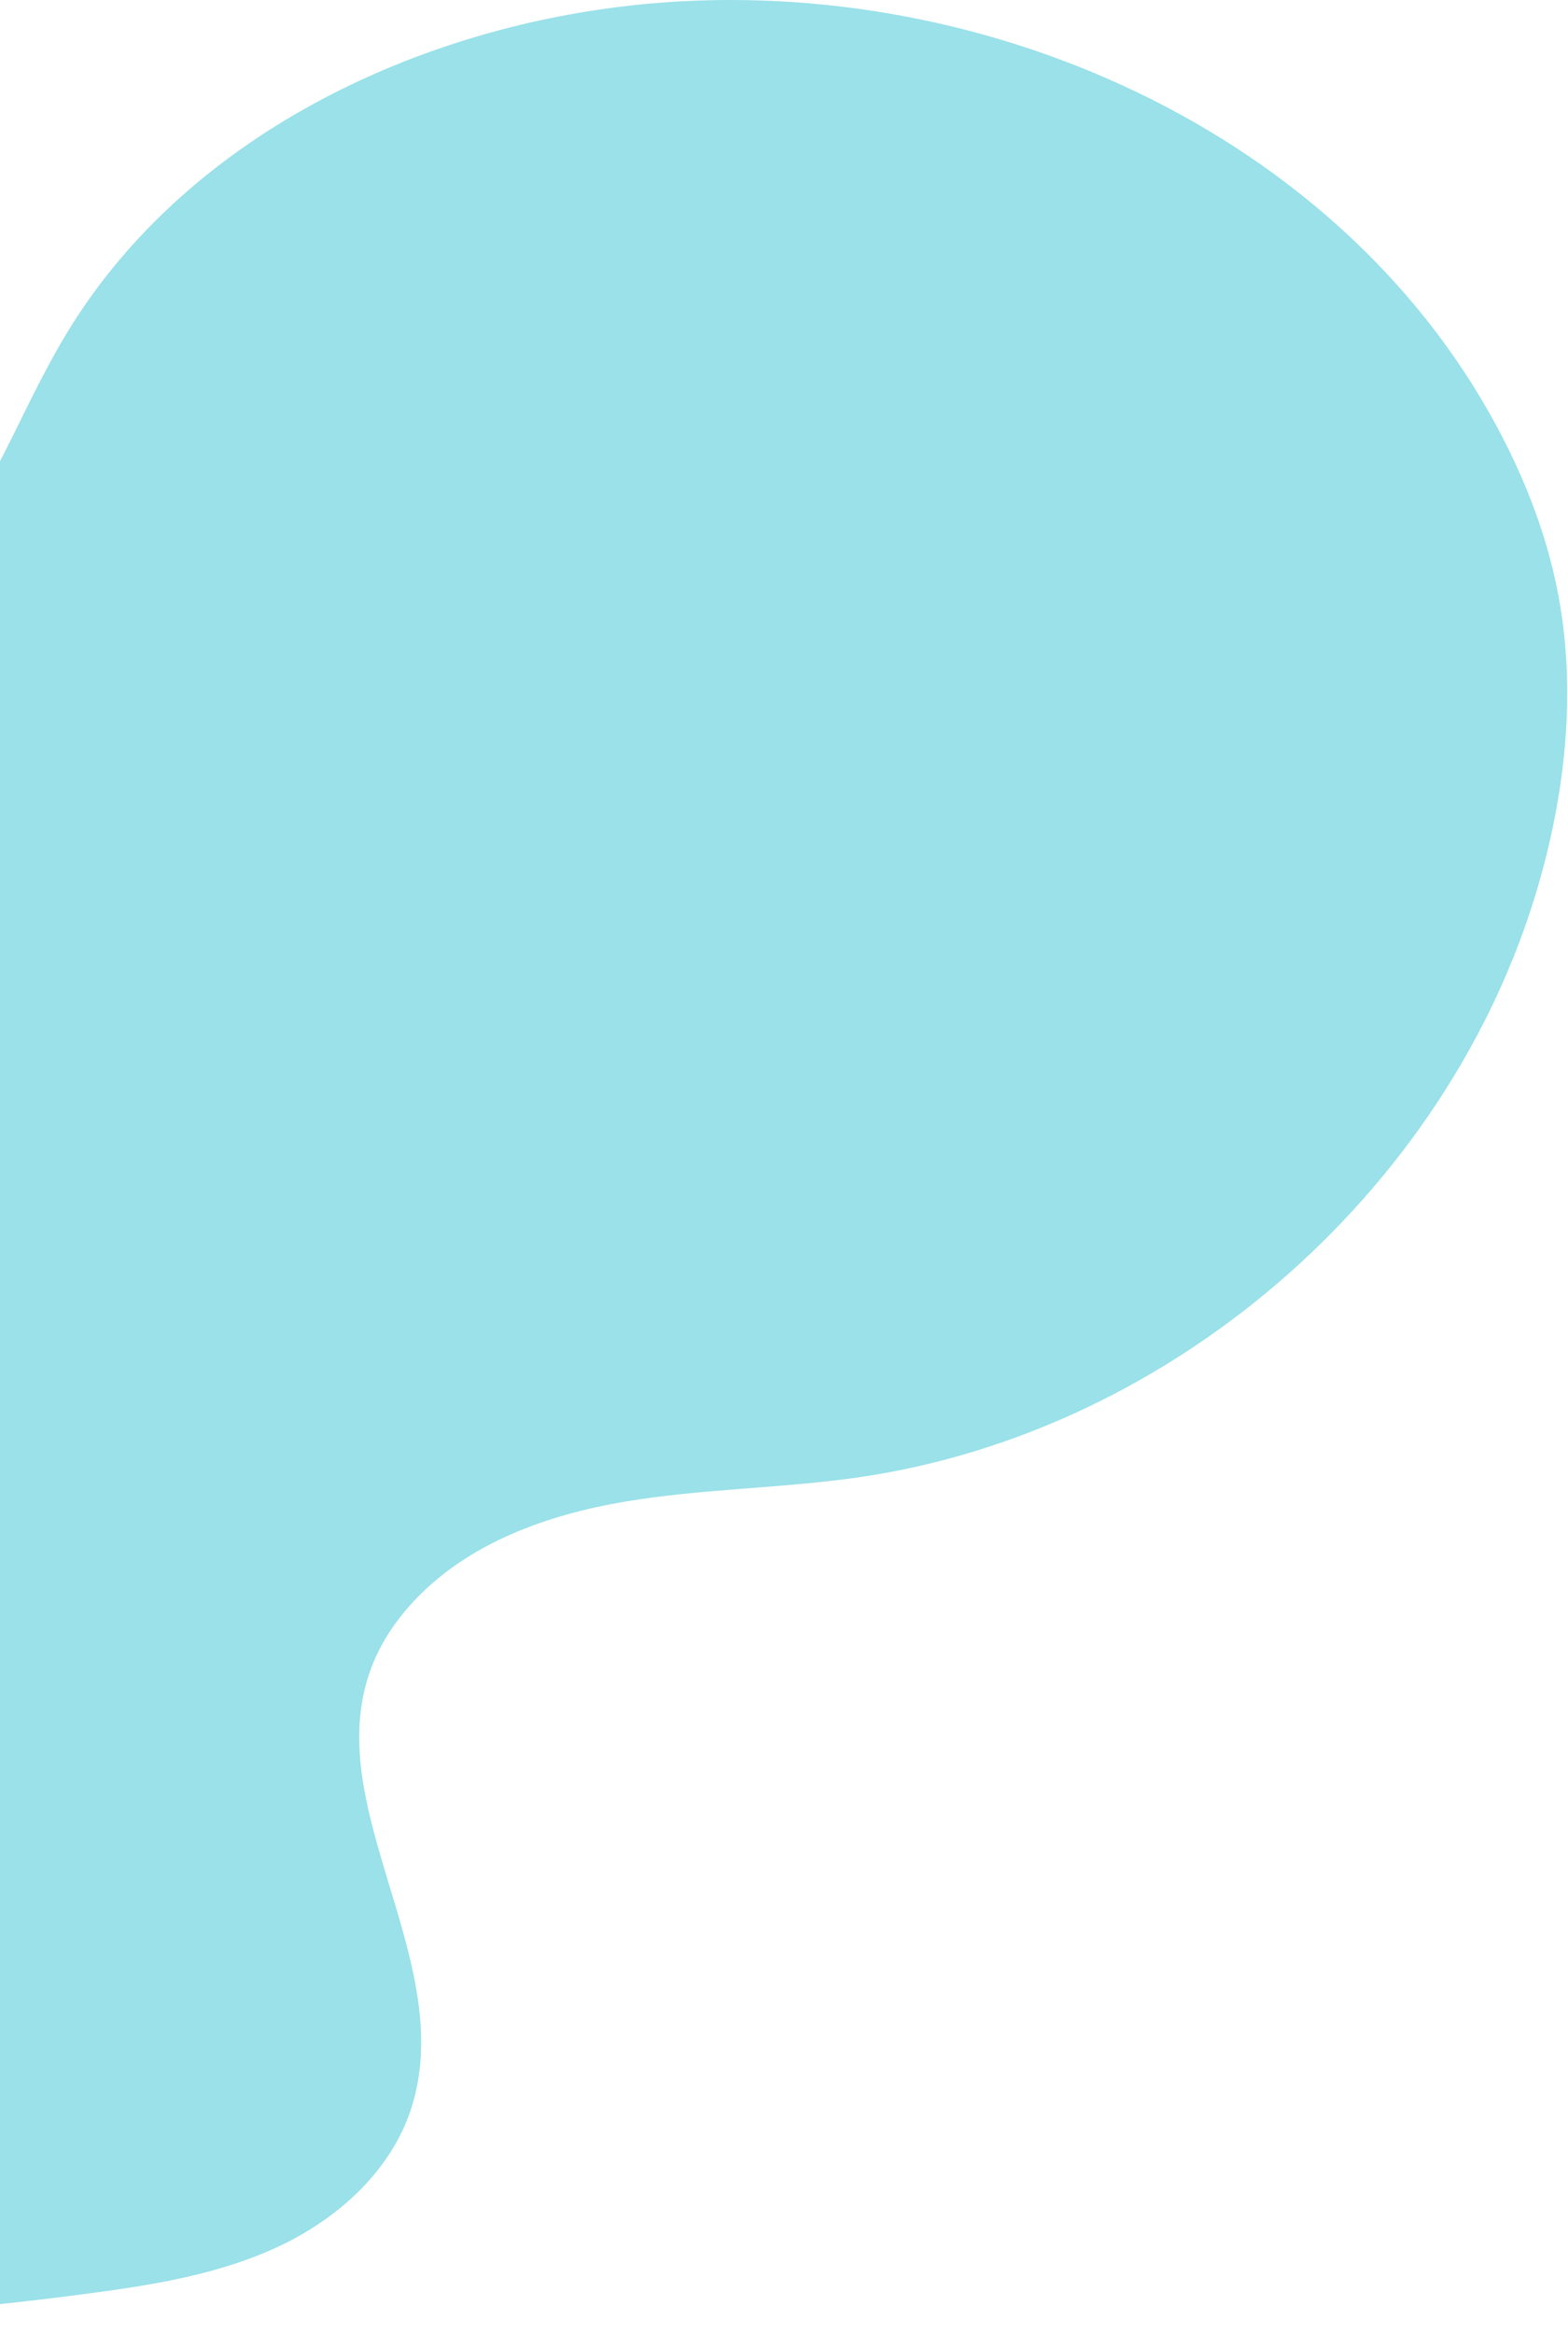 <?xml version="1.0" encoding="UTF-8"?>
<svg width="377px" height="561px" viewBox="0 0 377 561" version="1.1" xmlns="http://www.w3.org/2000/svg" xmlns:xlink="http://www.w3.org/1999/xlink">
    <!-- Generator: Sketch 61 (89581) - https://sketch.com -->
    <title>img-bg-object1</title>
    <desc>Created with Sketch.</desc>
    <defs>
        <polygon id="path-1" points="5.27279408e-05 1570 2836 1570 2836 0 5.27279408e-05 0"></polygon>
    </defs>
    <g id="Page-1" stroke="none" stroke-width="1" fill="none" fill-rule="evenodd">
        <g id="200318_kodomonooka-ver2" transform="translate(0, -1255)">
            <g id="Group-25" transform="translate(-692, 1002)">
                <mask id="mask-2" fill="white">
                    <use xlink:href="#path-1"></use>
                </mask>
                <g id="Mask"></g>
                <path d="M893.634,608.711 C895.154,608.525 896.671,608.326 898.187,608.109 C975.008,597.117 1042.588,537.293 1062.817,462.371 C1068.713,440.535 1070.85,417.407 1066.514,395.208 C1063.565,380.108 1057.674,365.675 1050.099,352.285 C1009.072,279.769 918.314,243.075 835.902,255.326 C785.093,262.879 735.07,288.824 708.302,332.666 C698.75,348.31 692.351,365.773 682.128,380.986 C661.566,411.591 627.573,429.837 592.933,439.938 C561.854,449.001 522.859,447.826 504.186,479.653 C490.062,503.73 498.054,534.221 494.325,561.885 C490.159,592.788 469.816,621.049 441.832,634.808 C422.865,644.133 401.414,646.9 380.357,648.696 C338.409,652.274 296.112,652.535 254.548,659.224 C212.984,665.911 171.403,679.615 139.204,706.736 C127.978,716.193 117.438,728.556 117.014,743.228 C116.29,768.308 143.878,783.891 168.059,790.588 C205.27,800.894 244.024,804.192 282.557,806.647 C357.906,811.445 433.422,813.193 508.923,813.595 C577.316,813.959 645.924,813.206 713.721,804.188 C729.398,802.103 745.27,799.501 759.537,792.681 C773.805,785.86 786.47,774.209 791.086,759.084 C803.649,717.923 756.226,674.732 791.983,637.327 C804.959,623.752 823.649,617.069 842.165,613.936 C859.173,611.059 876.515,610.796 893.634,608.711" id="Fill-7" fill="#9AE1E9" mask="url(#mask-2)"></path>
            </g>
        </g>
    </g>
</svg>
